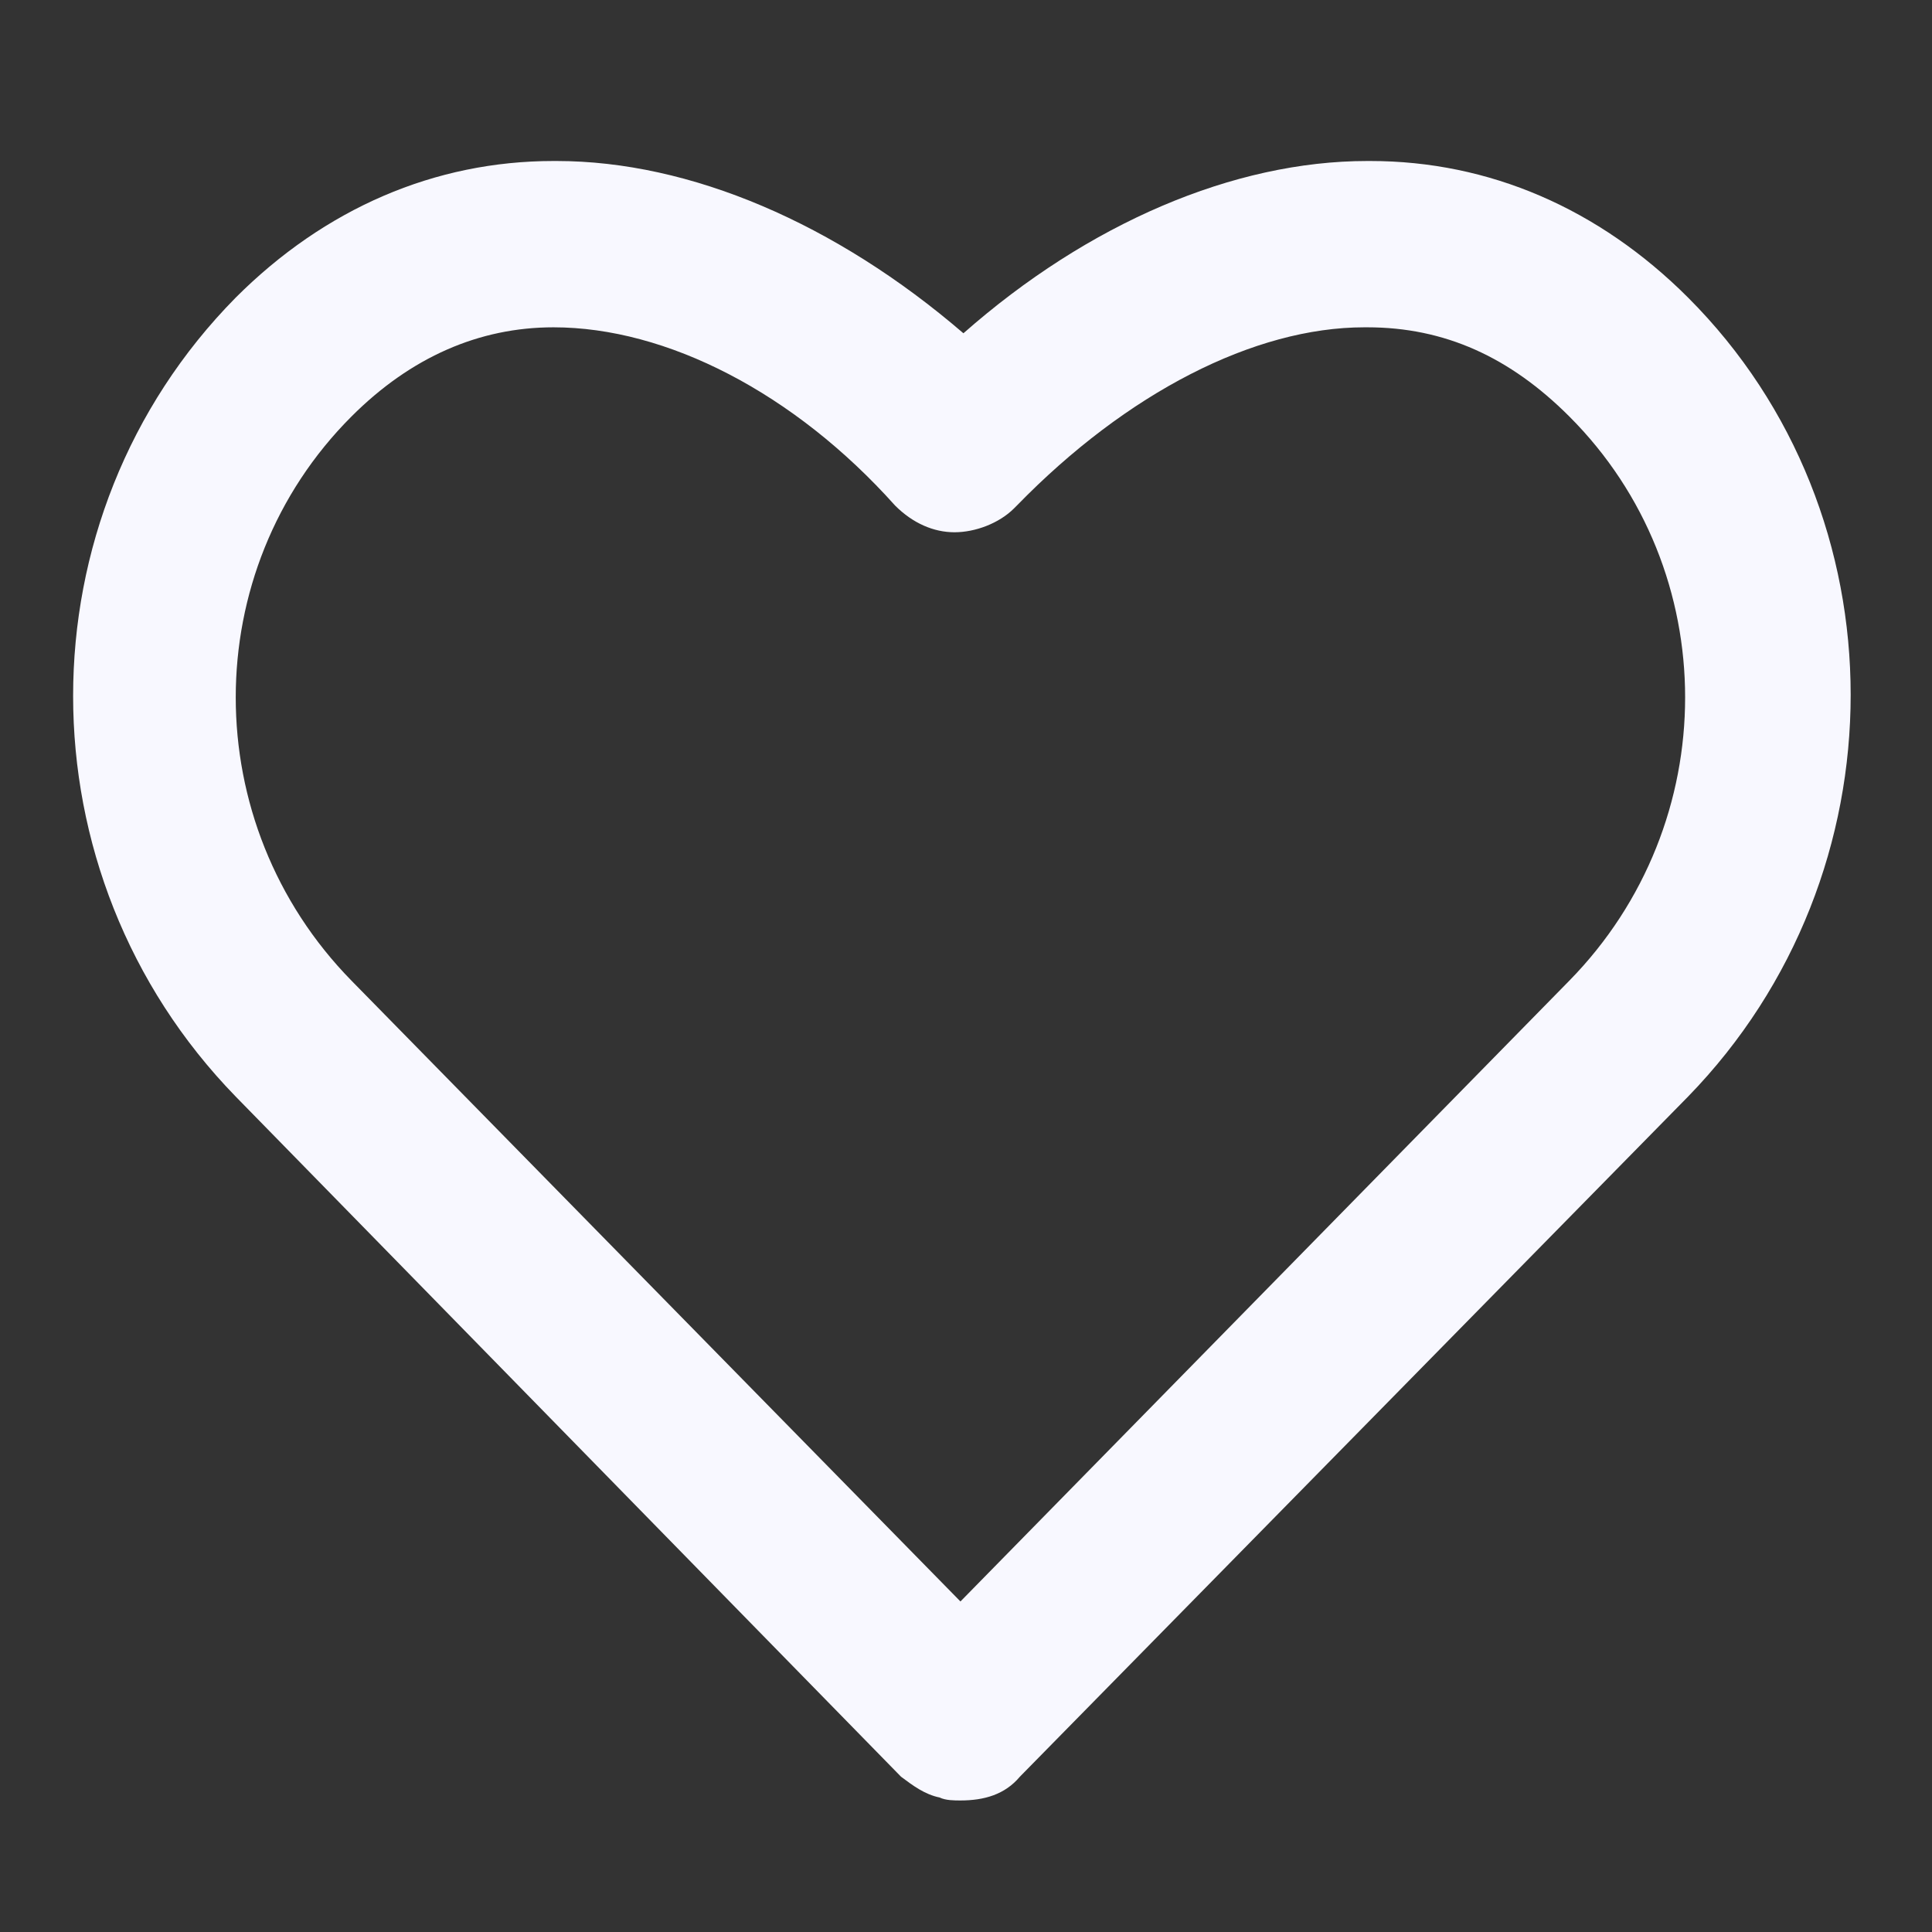 <svg width="24" height="24" viewBox="0 0 24 24" fill="none" xmlns="http://www.w3.org/2000/svg">
<rect x="0" y="0" width="24" height="24" fill="#333333" stroke="none"/>
<g clip-path="url(#clip0)">
<path d="M11.931 22.366C11.857 22.366 11.746 22.366 11.672 22.329C11.488 22.292 11.34 22.181 11.193 22.071L2.928 13.622C0.235 10.855 0.235 6.427 2.928 3.697C4.035 2.59 5.4 2 6.876 2H6.913C8.573 2 10.381 2.775 11.968 4.14C13.517 2.775 15.325 2 16.985 2H17.022C18.498 2 19.863 2.59 20.97 3.697C23.663 6.39 23.663 10.855 20.97 13.622L12.669 22.071C12.484 22.292 12.226 22.366 11.931 22.366ZM6.876 4.066C5.954 4.066 5.105 4.435 4.367 5.173C2.449 7.091 2.449 10.227 4.367 12.183L11.931 19.894L19.494 12.183C21.413 10.227 21.413 7.091 19.494 5.173C18.756 4.435 17.945 4.066 16.985 4.066C16.985 4.066 16.985 4.066 16.948 4.066C15.583 4.066 13.997 4.878 12.632 6.28L12.595 6.317C12.41 6.501 12.115 6.612 11.857 6.612C11.599 6.612 11.34 6.501 11.119 6.28C9.865 4.878 8.278 4.066 6.876 4.066Z" fill="#F8F8FF"/>
</g>
<defs>
<clipPath id="clip0">
<rect x="0.9" y="2" width="22.1" height="20.366" fill="white"/>
</clipPath>
</defs>
</svg>
